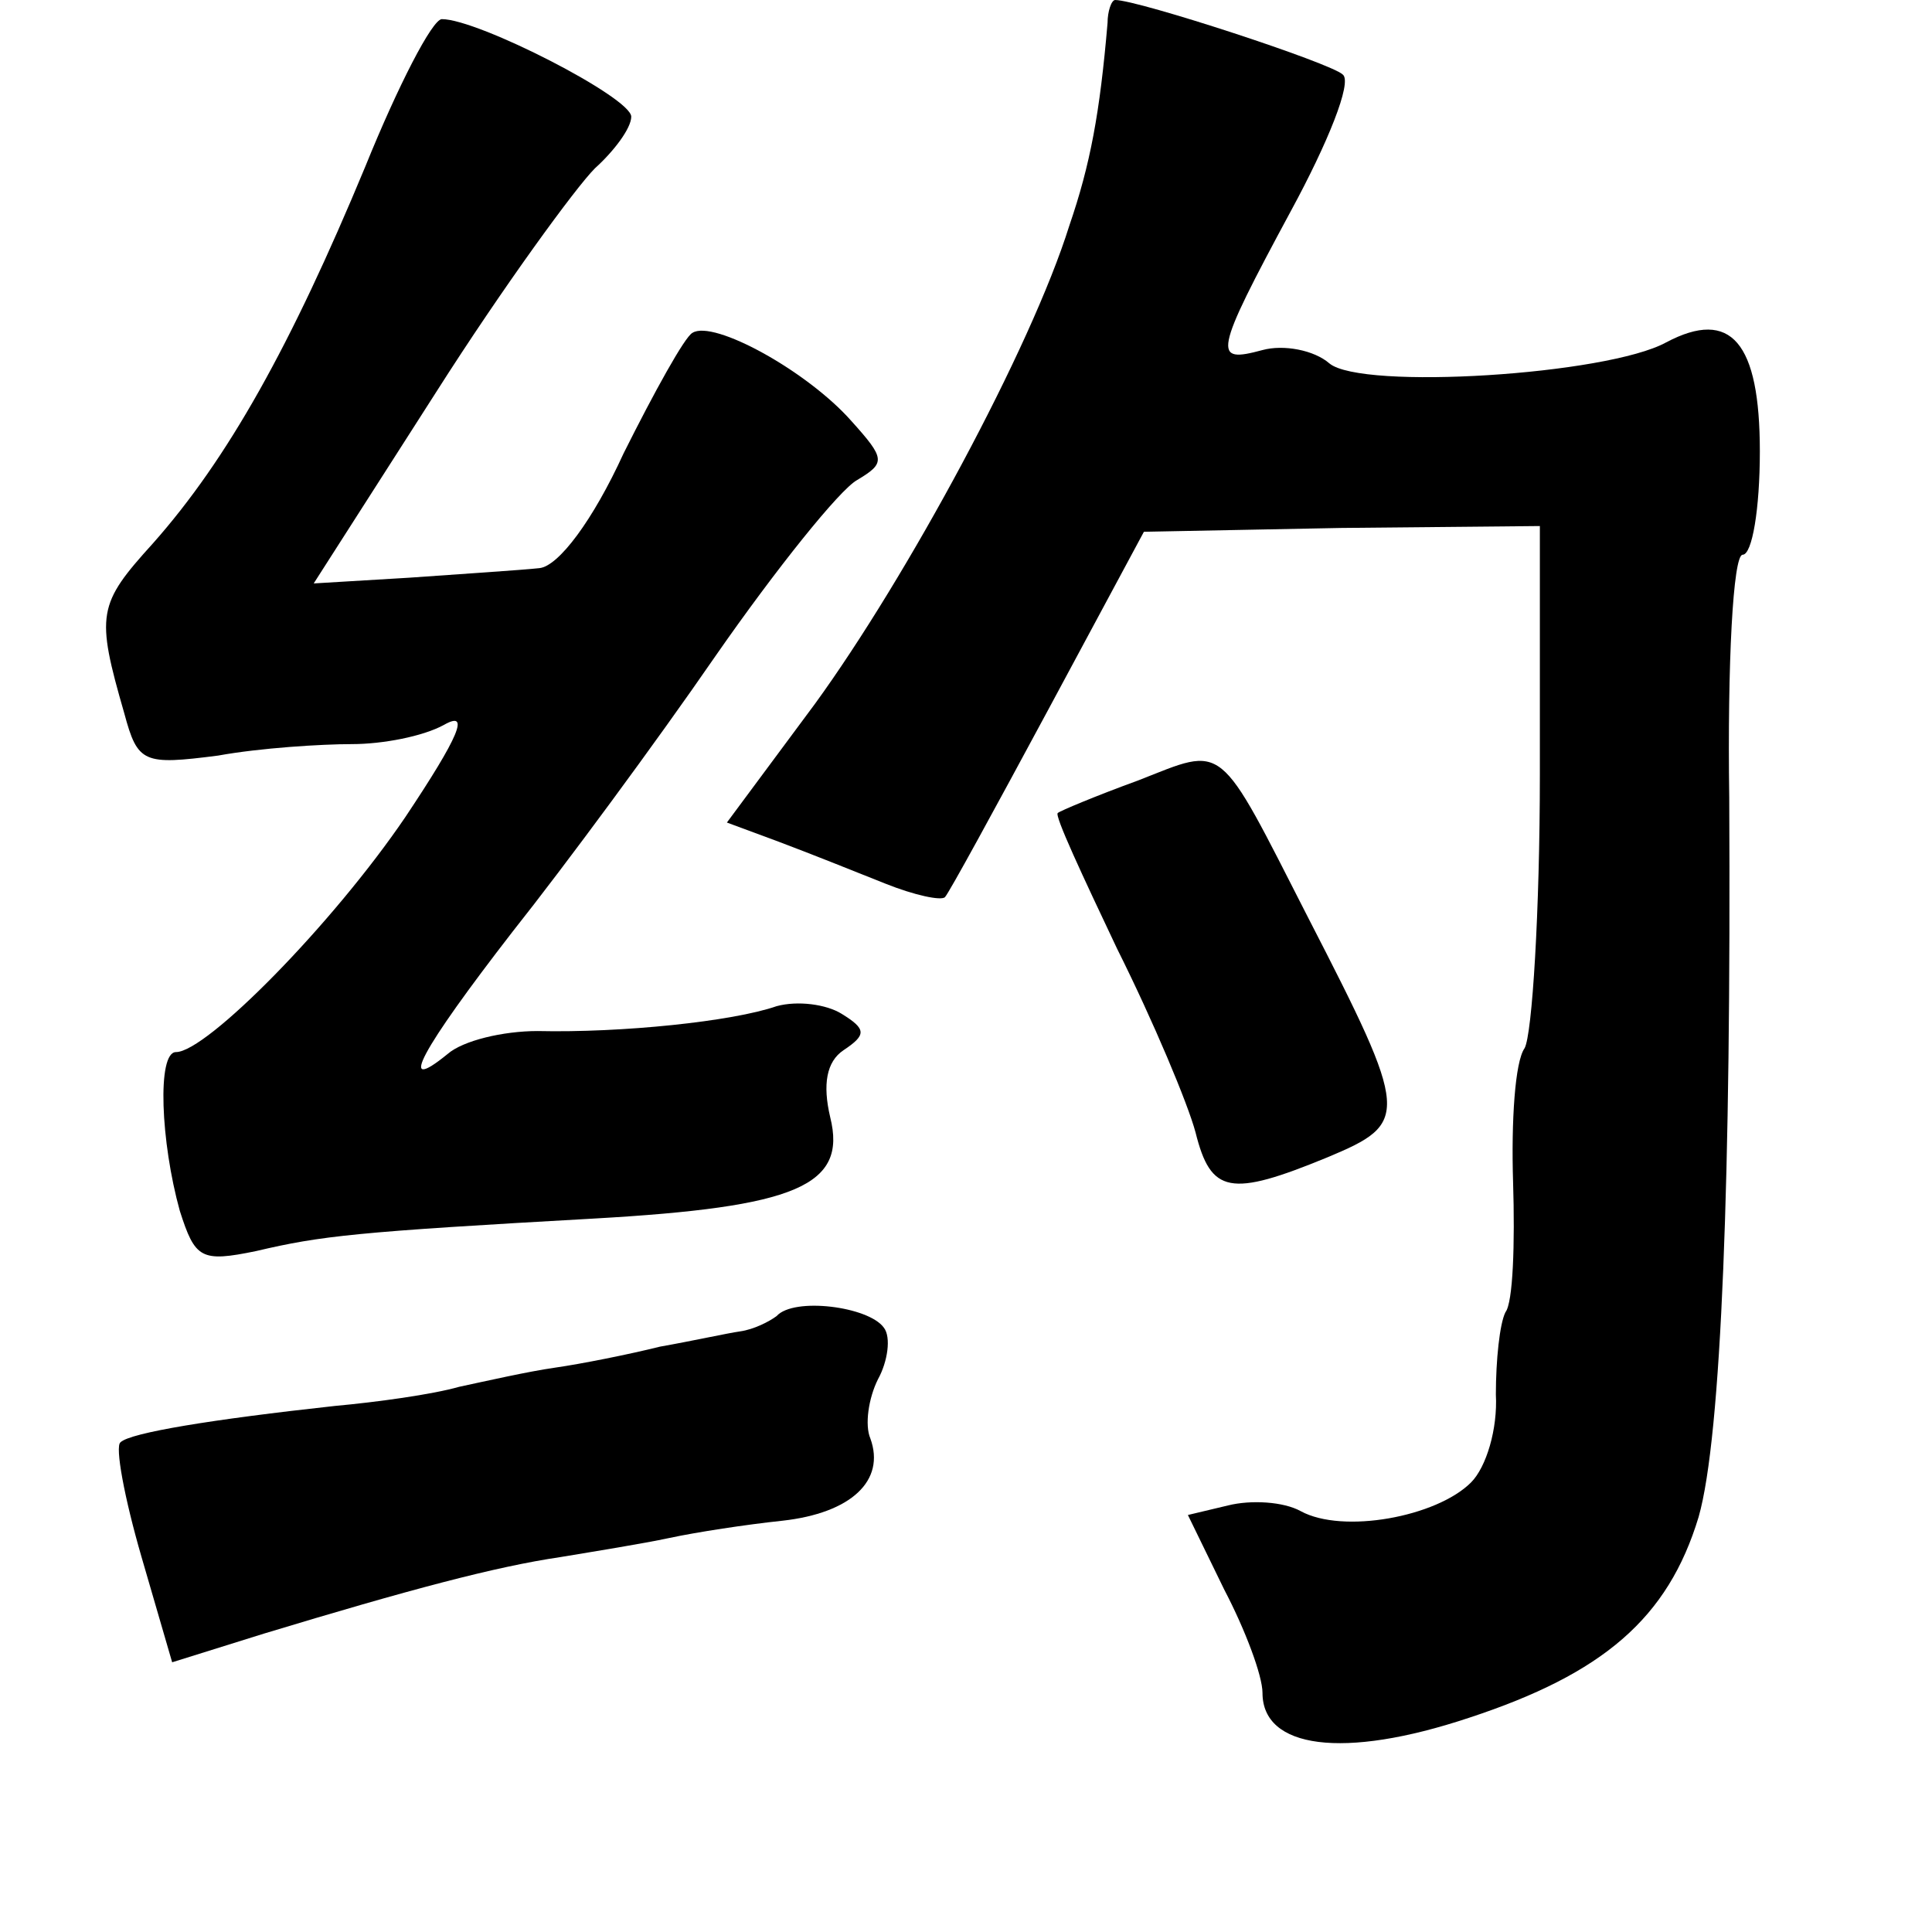 <?xml version="1.0" standalone="no"?>
<!DOCTYPE svg PUBLIC "-//W3C//DTD SVG 20010904//EN"
 "http://www.w3.org/TR/2001/REC-SVG-20010904/DTD/svg10.dtd">
<svg version="1.0" xmlns="http://www.w3.org/2000/svg"
 width="101pt" height="101pt" viewBox="0 0 101 101"
 preserveAspectRatio="xMidYMid meet">
<g transform="translate(0,101) scale(0.1,-0.1)"
fill="#000000" stroke="none">
<path d="M579 998 c-4 -47 -9 -74 -20 -106 -20 -64 -85 -184 -133 -250 l-46
-62 27 -10 c16 -6 41 -16 56 -22 15 -6 29 -9 31 -7 2 2 26 46 54 98 l50 93
103 2 104 1 0 -130 c0 -71 -4 -136 -8 -143 -5 -7 -7 -38 -6 -70 1 -32 0 -63
-4 -68 -3 -6 -5 -25 -5 -43 1 -18 -5 -38 -13 -46 -18 -18 -67 -27 -89 -15 -9
5 -26 6 -38 3 l-21 -5 19 -39 c11 -21 20 -45 20 -54 0 -29 42 -35 108 -13 70
23 104 52 120 105 12 42 17 179 16 376 -1 70 2 127 7 127 5 0 9 24 9 54 0 57
-15 75 -49 57 -31 -17 -159 -25 -176 -11 -8 7 -24 10 -35 7 -26 -7 -26 -3 15
73 19 35 32 67 27 71 -6 6 -107 39 -119 39 -2 0 -4 -6 -4 -12z"/>
<path d="M191 923 c-39 -94 -72 -153 -111 -197 -29 -32 -30 -37 -15 -89 7 -26
10 -27 49 -22 22 4 54 6 70 6 16 0 37 4 48 10 14 8 8 -6 -20 -48 -38 -56 -104
-123 -120 -123 -10 0 -8 -47 2 -83 8 -25 11 -27 40 -21 34 8 52 10 177 17 105
6 132 17 123 53 -4 17 -2 29 7 35 12 8 12 11 -1 19 -8 5 -23 7 -34 4 -23 -8
-81 -14 -125 -13 -18 0 -39 -5 -47 -12 -27 -22 -14 2 34 64 27 34 75 99 106
144 32 46 65 87 74 92 15 9 15 11 -3 31 -23 26 -72 53 -83 46 -4 -2 -20 -31
-36 -63 -16 -35 -34 -59 -44 -60 -9 -1 -40 -3 -68 -5 l-50 -3 64 100 c35 55
73 107 83 117 10 9 19 21 19 27 0 10 -80 51 -99 51 -5 0 -23 -35 -40 -77z"/>
<path d="M595 602 c-22 -8 -41 -16 -42 -17 -2 -1 13 -33 31 -71 19 -38 37 -81
41 -96 8 -32 18 -34 69 -13 43 18 43 22 -10 125 -48 94 -43 90 -89 72z"/>
<path d="M406 322 c-4 -3 -12 -7 -19 -8 -7 -1 -25 -5 -42 -8 -16 -4 -41 -9
-55 -11 -14 -2 -36 -7 -50 -10 -14 -4 -43 -8 -65 -10 -64 -7 -107 -14 -112
-19 -3 -2 2 -29 11 -60 l16 -55 48 15 c76 23 121 35 155 40 18 3 43 7 57 10
14 3 40 7 59 9 36 4 54 21 46 43 -3 7 -1 21 4 31 5 9 7 22 3 27 -8 11 -47 16
-56 6z"/>
</g>
</svg>

